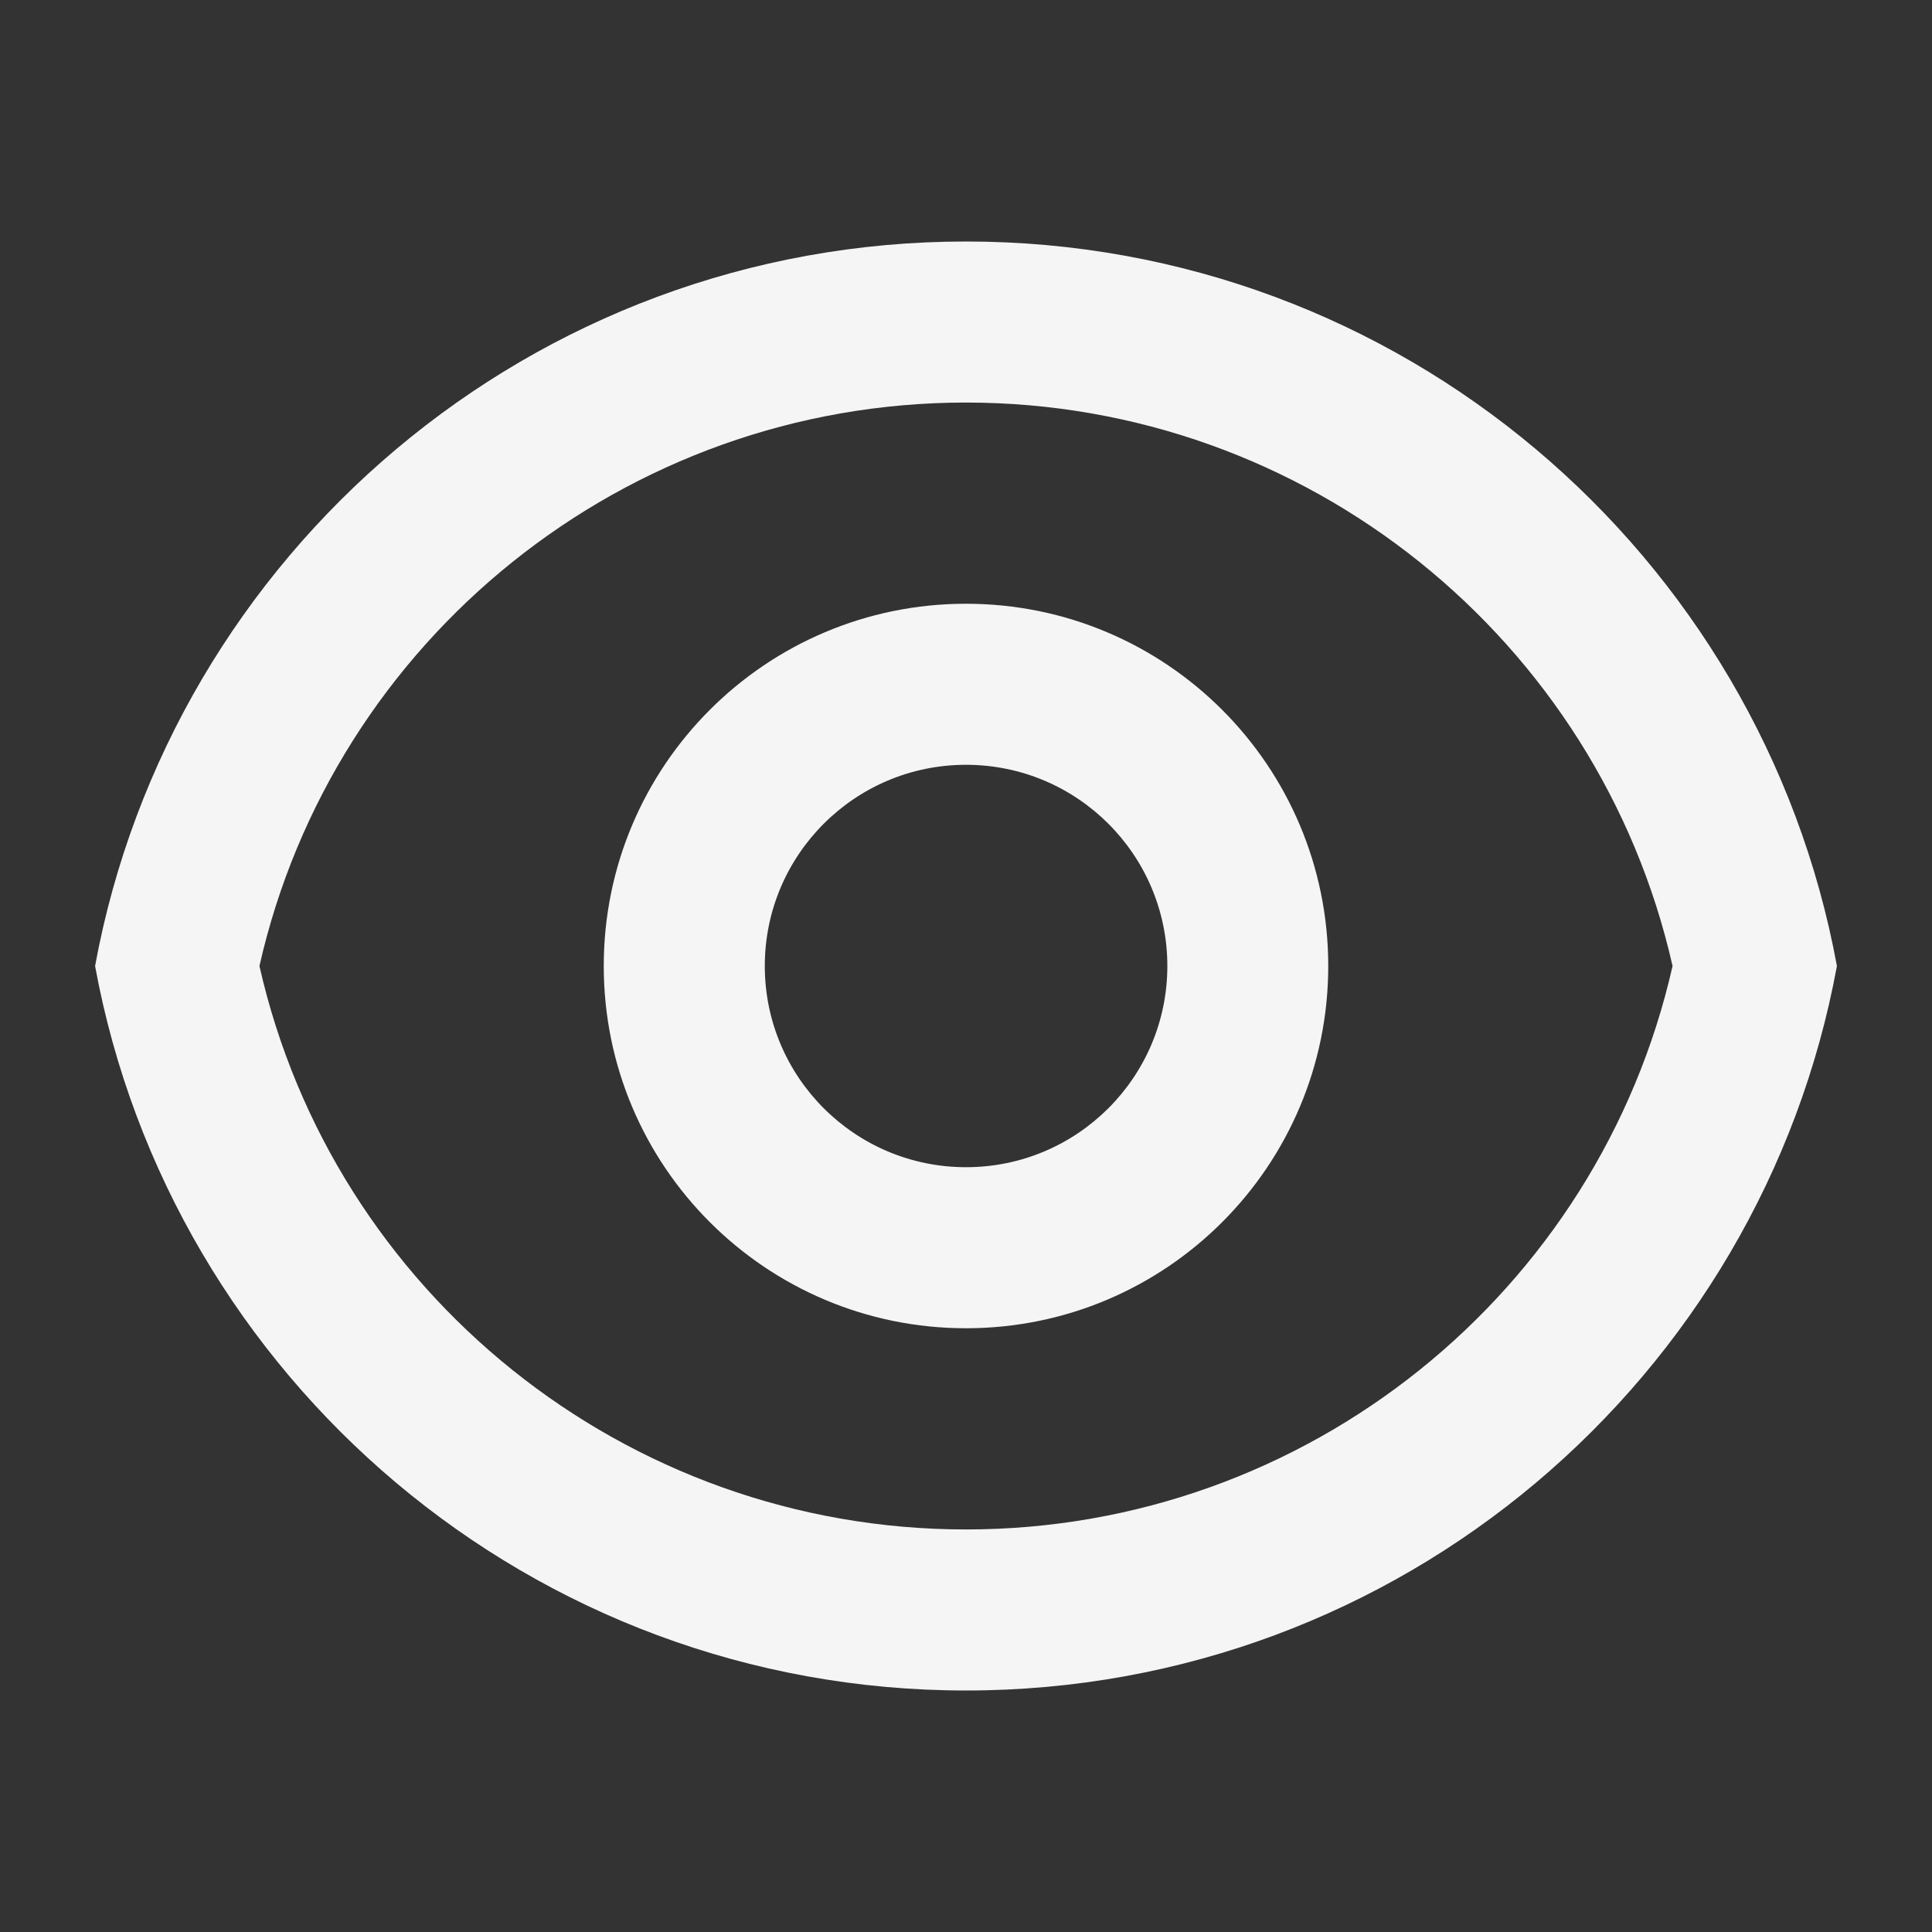 <svg width="14" height="14" viewBox="0 0 14 14" fill="none" xmlns="http://www.w3.org/2000/svg">
<rect x="0" y="0" width="14" height="14" fill="#333333" stroke="none"/>
<path d="M7 1.75C10.146 1.75 12.762 4.013 13.311 7C12.762 9.987 10.146 12.25 7 12.25C3.855 12.25 1.238 9.987 0.689 7C1.238 4.013 3.855 1.75 7 1.75ZM7 11.083C9.471 11.083 11.585 9.364 12.12 7C11.585 4.636 9.471 2.917 7 2.917C4.529 2.917 2.415 4.636 1.88 7C2.415 9.364 4.529 11.083 7 11.083ZM7 9.625C5.55 9.625 4.375 8.45 4.375 7C4.375 5.55 5.55 4.375 7 4.375C8.45 4.375 9.625 5.55 9.625 7C9.625 8.45 8.45 9.625 7 9.625ZM7 8.458C7.806 8.458 8.459 7.805 8.459 7C8.459 6.195 7.806 5.542 7 5.542C6.195 5.542 5.542 6.195 5.542 7C5.542 7.805 6.195 8.458 7 8.458Z" fill="#F5F5F5"/>
</svg>

